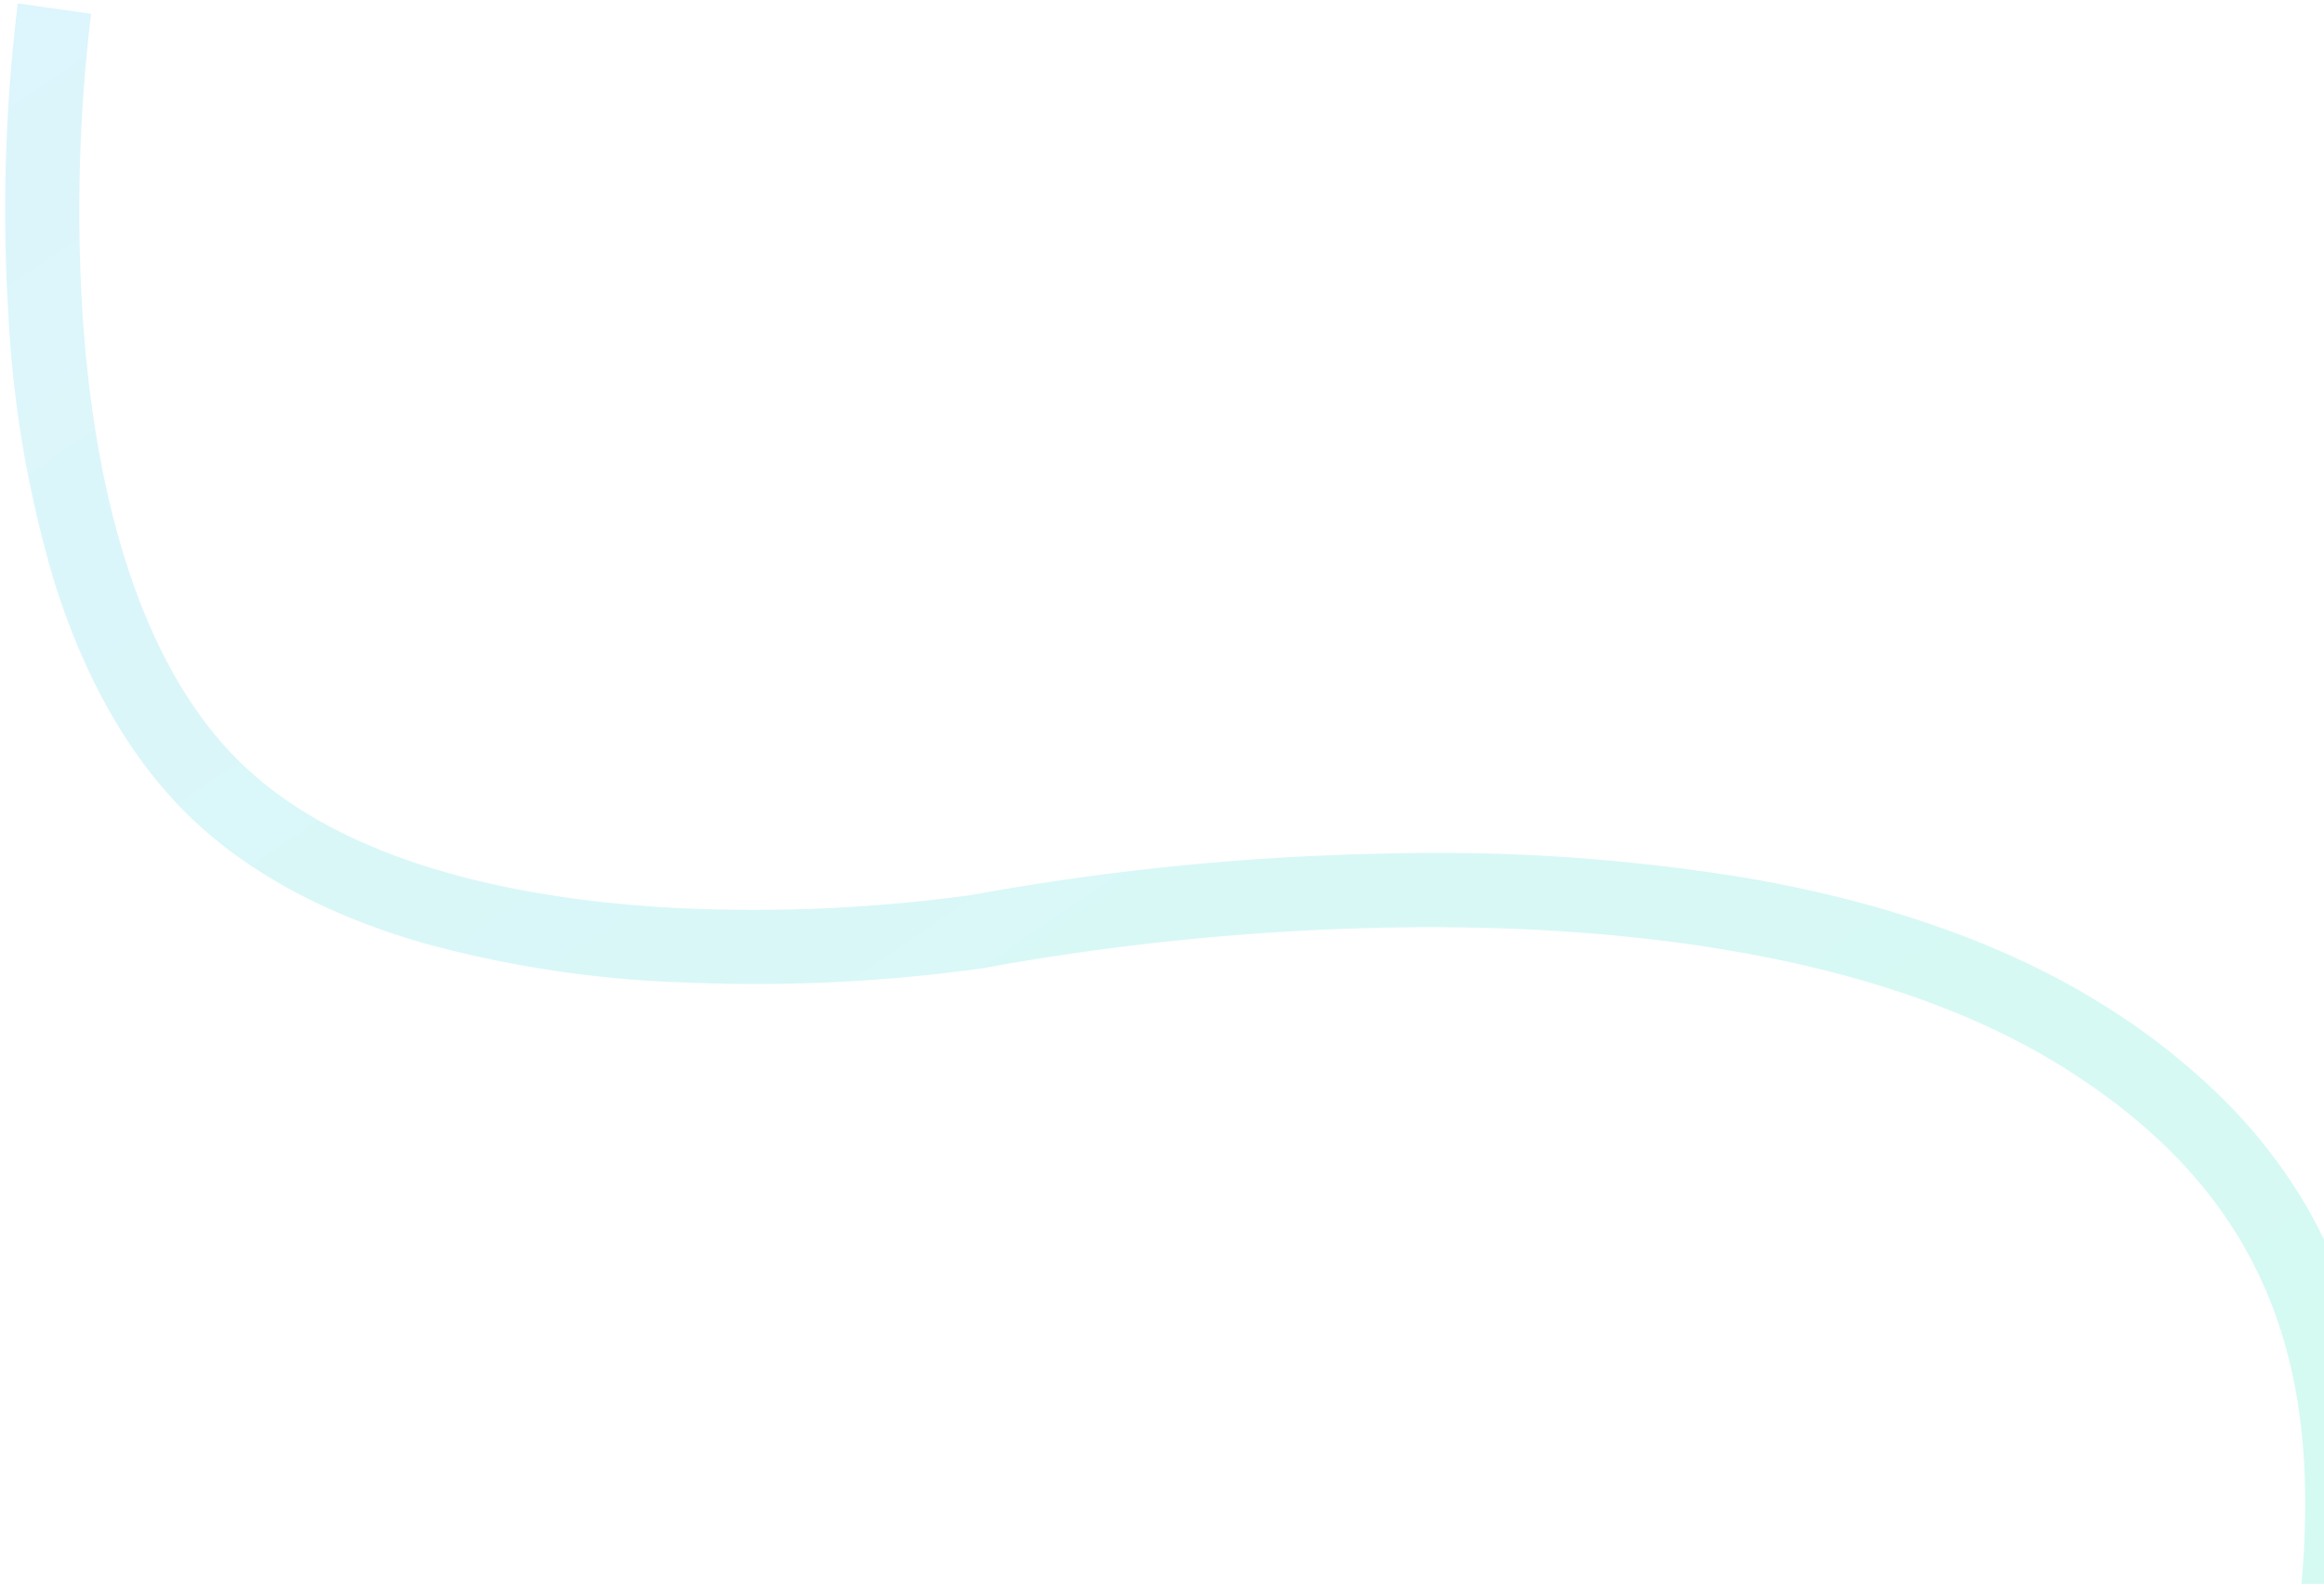 <svg xmlns="http://www.w3.org/2000/svg" xmlns:xlink="http://www.w3.org/1999/xlink" width="157" height="107" viewBox="0 0 157 107"><defs><clipPath id="a"><rect width="157" height="107" transform="translate(1693 1536)" fill="#fff" stroke="#707070" stroke-width="1"/></clipPath><linearGradient id="b" x1="-0.028" y1="-0.035" x2="0.916" y2="1.049" gradientUnits="objectBoundingBox"><stop offset="0" stop-color="#56ccf2"/><stop offset="1" stop-color="#01ff88"/></linearGradient></defs><g transform="translate(-1693 -1536)" clip-path="url(#a)"><path d="M1552.826,1130.54c-7.342,0-15.736-.247-24.548-.971-18.037-1.483-34.116-4.628-47.791-9.346a112.542,112.542,0,0,1-22-10.173,76.558,76.558,0,0,1-18.107-15.118,50.684,50.684,0,0,1-5.692-8.033,47.384,47.384,0,0,1-3.738-8.383,54.742,54.742,0,0,1-2.681-17.333c-.052-11.554,2.76-23.319,5.479-34.7,2.884-12.069,5.609-23.469,4.768-33.651-.916-11.081-6.032-19.194-16.1-25.532-13.3-8.369-32.378-9.778-46.042-9.485a170.286,170.286,0,0,0-26.911,2.713l-.1.019a111.357,111.357,0,0,1-20.317.961,75.691,75.691,0,0,1-17.528-2.662c-6.546-1.892-11.837-4.755-15.726-8.509-4-3.855-7.086-9.2-9.183-15.891a76.673,76.673,0,0,1-3.1-18.015,114.547,114.547,0,0,1,.632-21.059l4.951.7a111.65,111.65,0,0,0-.587,20.134c.623,9.793,3,23.039,10.763,30.531,7.575,7.313,20.5,9.352,30,9.774a108.38,108.38,0,0,0,19.266-.9,173.058,173.058,0,0,1,27.738-2.8,128.979,128.979,0,0,1,24.938,1.691c9.461,1.666,17.493,4.547,23.874,8.562a46.23,46.23,0,0,1,8,6.286,35.769,35.769,0,0,1,5.562,7.1,36.52,36.52,0,0,1,4.862,15.963,69.708,69.708,0,0,1-1.026,17.258c-.969,5.86-2.44,12.015-3.862,17.966-5.3,22.167-10.776,45.088,5.555,64.018,19.94,23.1,56.968,30.655,84.52,32.921a311.559,311.559,0,0,0,39.419.594c10.063-.479,16.458-1.27,16.521-1.278l.621,4.961c-.267.033-6.65.823-16.9,1.311C1564.1,1130.376,1558.813,1130.54,1552.826,1130.54Z" transform="translate(410.061 640.86)" opacity="0.2" fill="url(#b)"/></g></svg>